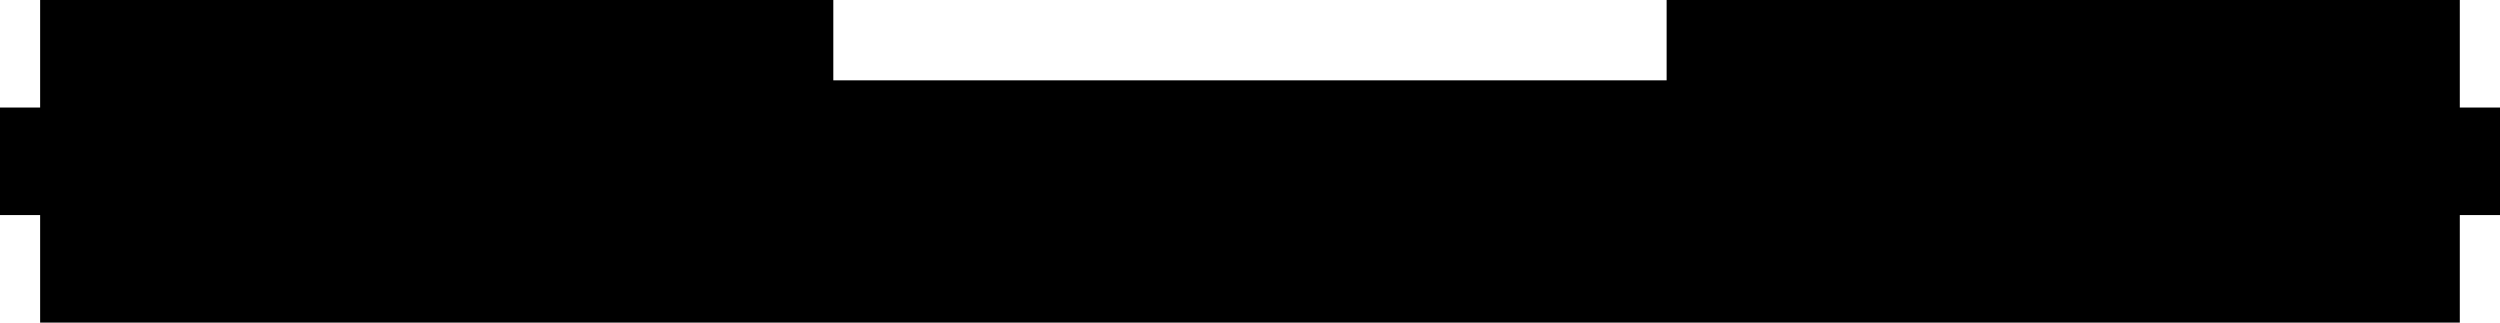<?xml version="1.0" encoding="utf-8"?>
<!-- Generator: Fusion 360, Shaper Origin Export Add-In, Version 1.0  -->
<svg enable-background="new 0 0 39.37 5.08" height="5.08cm" shaper:fusionaddin="version:1.0" version="1.1" viewBox="0 0 39.37 5.08" width="39.37cm" x="0cm" xml:space="preserve" xmlns="http://www.w3.org/2000/svg" xmlns:shaper="http://www.shapertools.com/namespaces/shaper" xmlns:xlink="http://www.w3.org/1999/xlink" y="0cm"><title>Title</title><desc>Description</desc><path d="M0.0,5.08 L-7.105427357601002e-15,3.387 -0.632,3.387 -0.632,1.693 -7.105427357601002e-15,1.693 0.0,0.0 38.105,0.0 38.105,1.693 38.738,1.693 38.738,3.387 38.105,3.387 38.105,3.815 38.105,4.448 38.105,5.08 25.614,5.08 25.614,4.448 25.614,3.815 12.491,3.815 12.491,4.448 12.491,5.08 0.0,5.08" fill="rgb(0,0,0)" shaper:cutDepth="0.0063246000000000005" shaper:pathType="exterior" transform="matrix(1,0,0,-1,0.632,5.08)" vector-effect="non-scaling-stroke" /></svg>